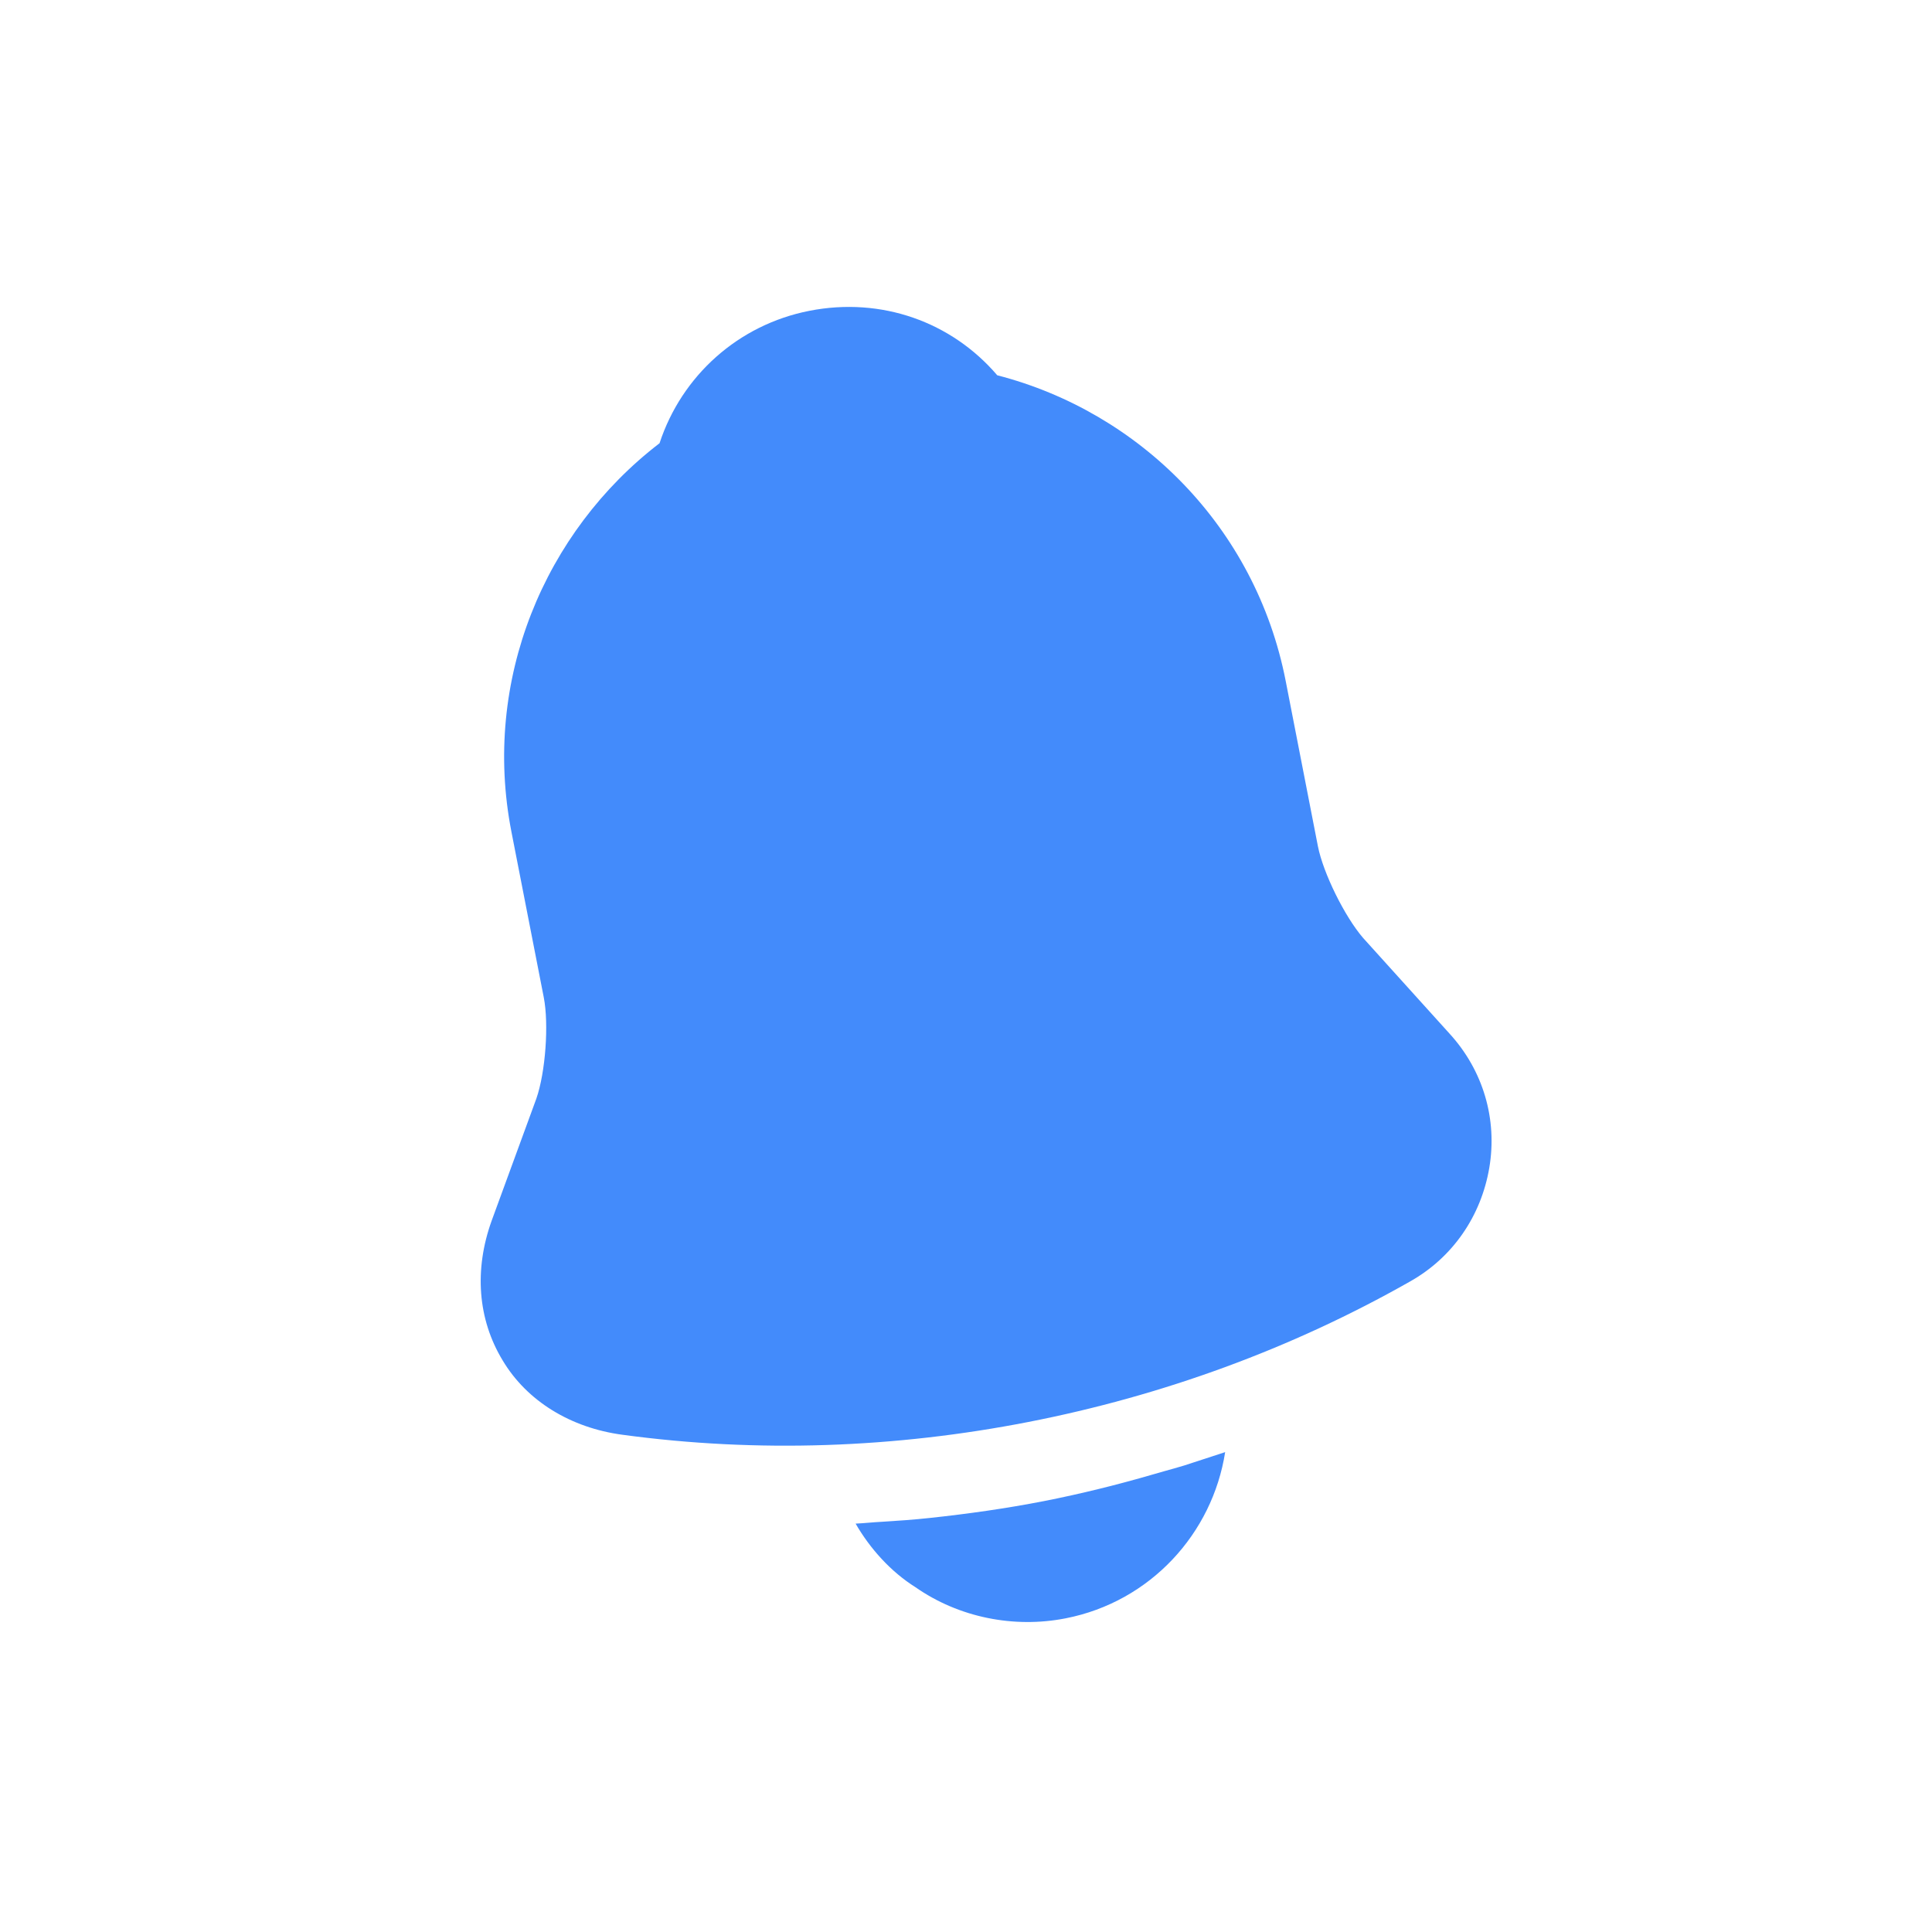 <svg width="29" height="29" viewBox="0 0 29 29" fill="none" xmlns="http://www.w3.org/2000/svg">
<path d="M21.758 15.515L20.459 14.077C20.182 13.754 19.861 13.104 19.782 12.701L19.298 10.218C18.847 7.912 17.104 6.184 14.969 5.633C14.282 4.83 13.23 4.454 12.151 4.665C11.081 4.874 10.232 5.641 9.9 6.653C8.172 7.979 7.232 10.21 7.677 12.487L8.162 14.97C8.241 15.373 8.188 16.096 8.051 16.49L7.38 18.323C7.116 19.057 7.169 19.8 7.545 20.42C7.909 21.031 8.568 21.433 9.342 21.536C11.373 21.812 13.436 21.735 15.438 21.344C17.441 20.953 19.381 20.248 21.161 19.238C21.804 18.878 22.232 18.255 22.355 17.528C22.478 16.801 22.264 16.068 21.758 15.515Z" fill="#438BFB"/>
<path d="M18.39 21.797C18.2 23.016 17.27 24.043 15.994 24.292C15.219 24.444 14.392 24.279 13.742 23.825C13.371 23.592 13.059 23.245 12.843 22.87C12.974 22.864 13.104 22.849 13.245 22.842C13.476 22.828 13.718 22.811 13.957 22.785C14.526 22.724 15.101 22.643 15.67 22.532C16.23 22.422 16.784 22.284 17.323 22.127C17.526 22.067 17.73 22.017 17.921 21.95C18.074 21.899 18.227 21.849 18.39 21.797Z" fill="#438BFB"/>
</svg>
